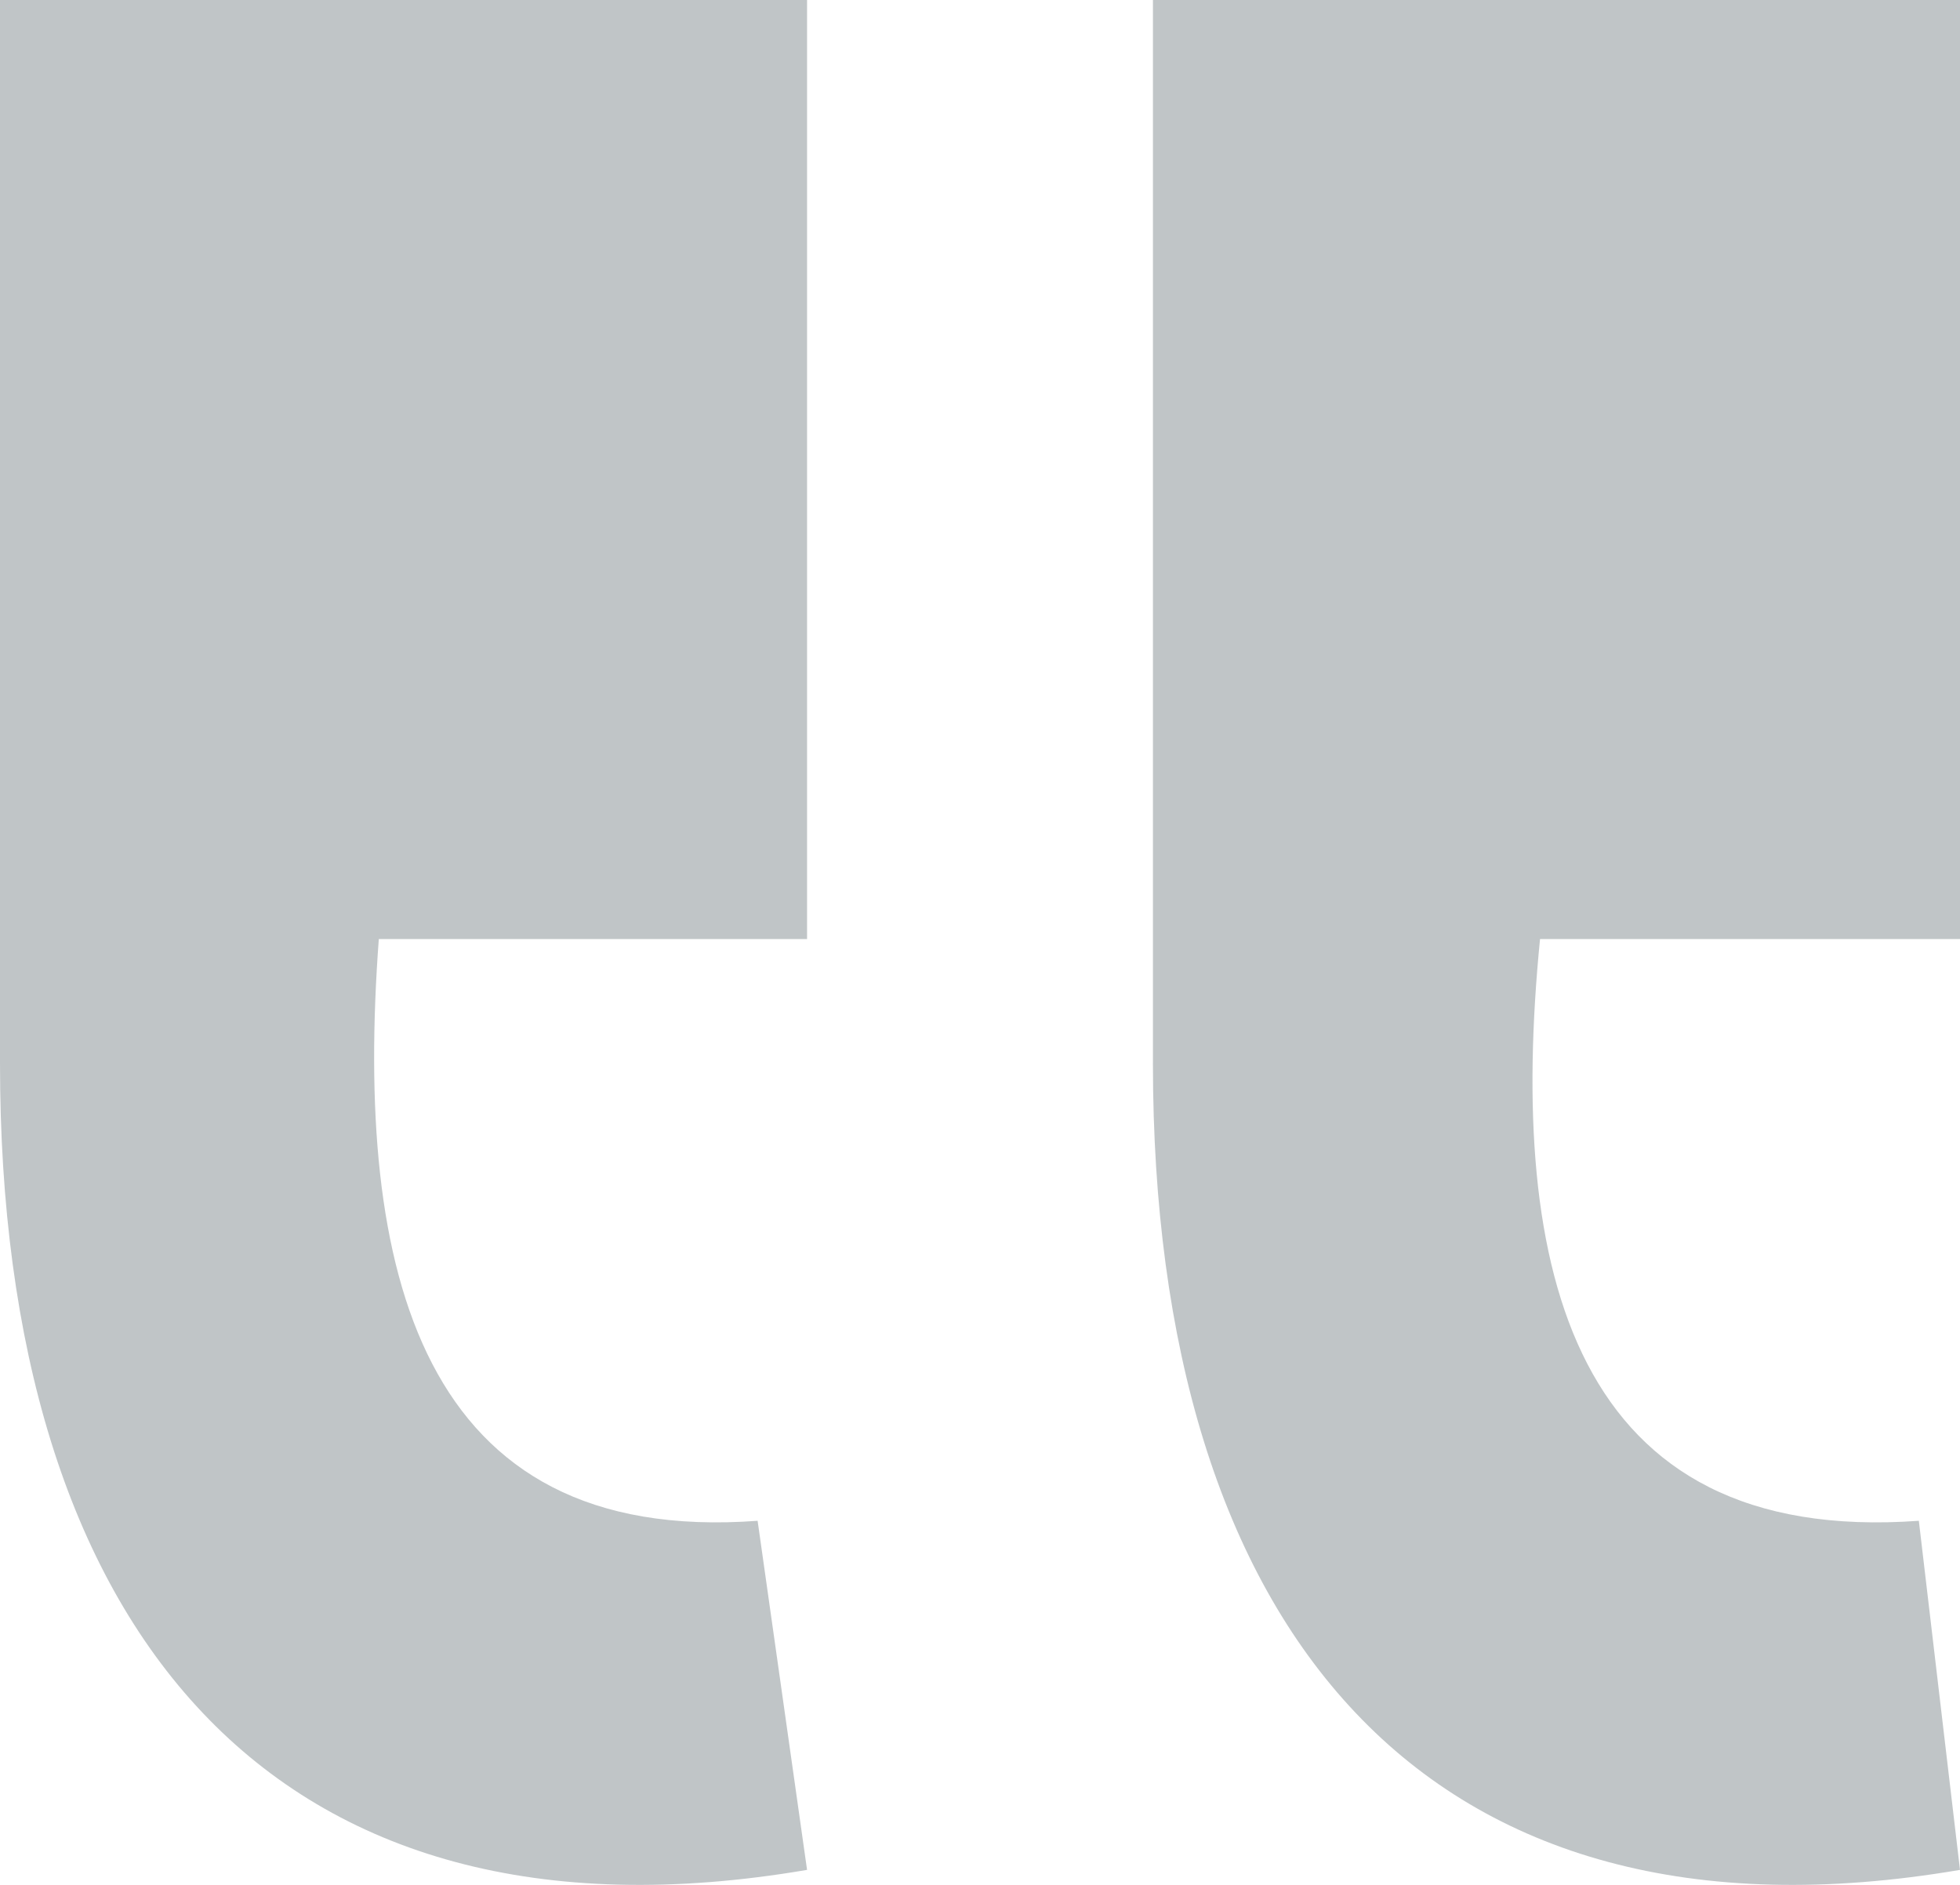 <svg width="26" height="25" viewBox="0 0 26 25" fill="none" xmlns="http://www.w3.org/2000/svg">
<path fill-rule="evenodd" clip-rule="evenodd" d="M0 14.109V0H10.706V12.455H5.025C4.697 16.864 5.571 20.502 10.05 20.171L10.706 24.801C3.605 26.013 0 21.604 0 14.109ZM15.294 14.109V0H26V12.455H20.429C19.992 16.864 20.866 20.502 25.454 20.171L26 24.801C18.899 26.013 15.294 21.604 15.294 14.109Z" fill="#838C91" fill-opacity="0.5"/>
</svg>
